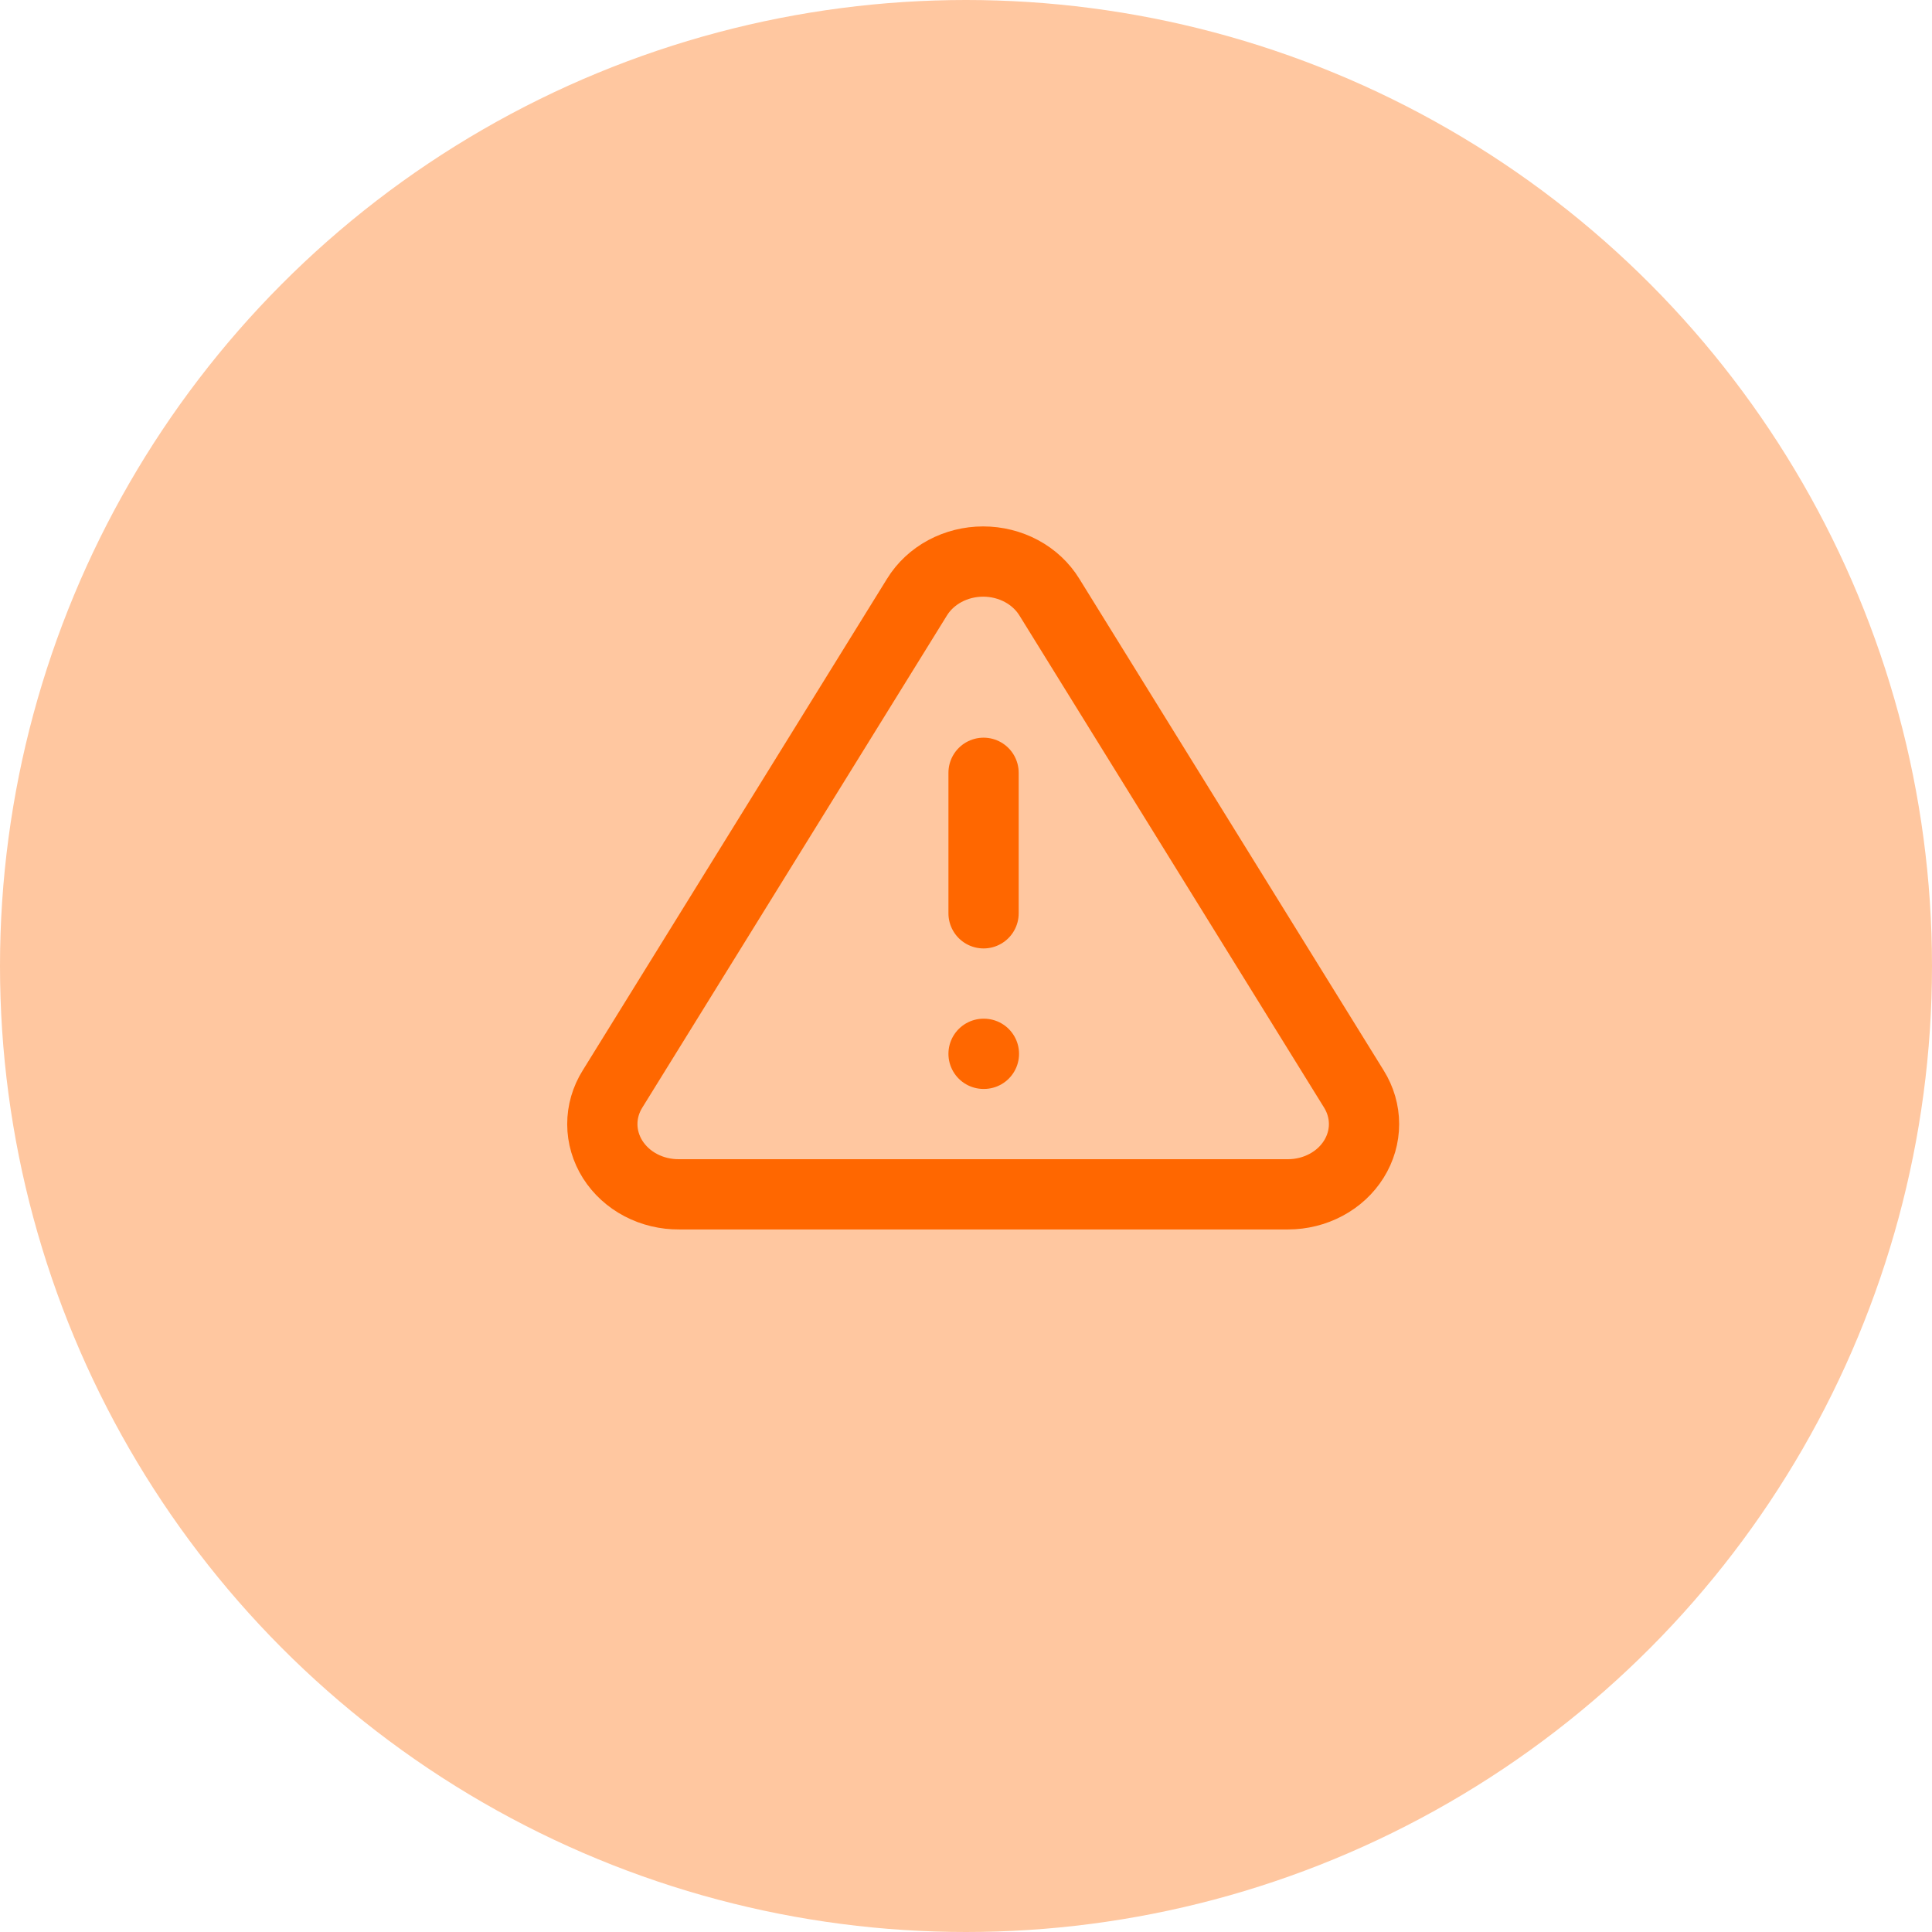<svg width="55" height="55" viewBox="0 0 55 55" fill="none" xmlns="http://www.w3.org/2000/svg">
<circle cx="27.5" cy="27.5" r="27.5" fill="#FFC7A0"/>
<path d="M38.541 31L29.874 17C29.685 16.692 29.411 16.436 29.08 16.258C28.749 16.08 28.372 15.986 27.989 15.986C27.606 15.986 27.23 16.08 26.898 16.258C26.567 16.436 26.293 16.692 26.104 17L17.438 31C17.247 31.305 17.146 31.652 17.147 32.005C17.148 32.357 17.25 32.703 17.442 33.008C17.635 33.312 17.911 33.565 18.243 33.739C18.575 33.913 18.951 34.003 19.333 34H36.667C37.047 34 37.42 33.907 37.749 33.731C38.078 33.556 38.352 33.303 38.541 32.999C38.731 32.695 38.831 32.35 38.831 32C38.831 31.649 38.731 31.304 38.541 31Z" stroke="#FF6700" stroke-width="2" stroke-linecap="round" stroke-linejoin="round"/>
<path d="M28 22V26" stroke="#FF6700" stroke-width="2" stroke-linecap="round" stroke-linejoin="round"/>
<path d="M28 30H28.01" stroke="#FF6700" stroke-width="2" stroke-linecap="round" stroke-linejoin="round"/>
</svg>
